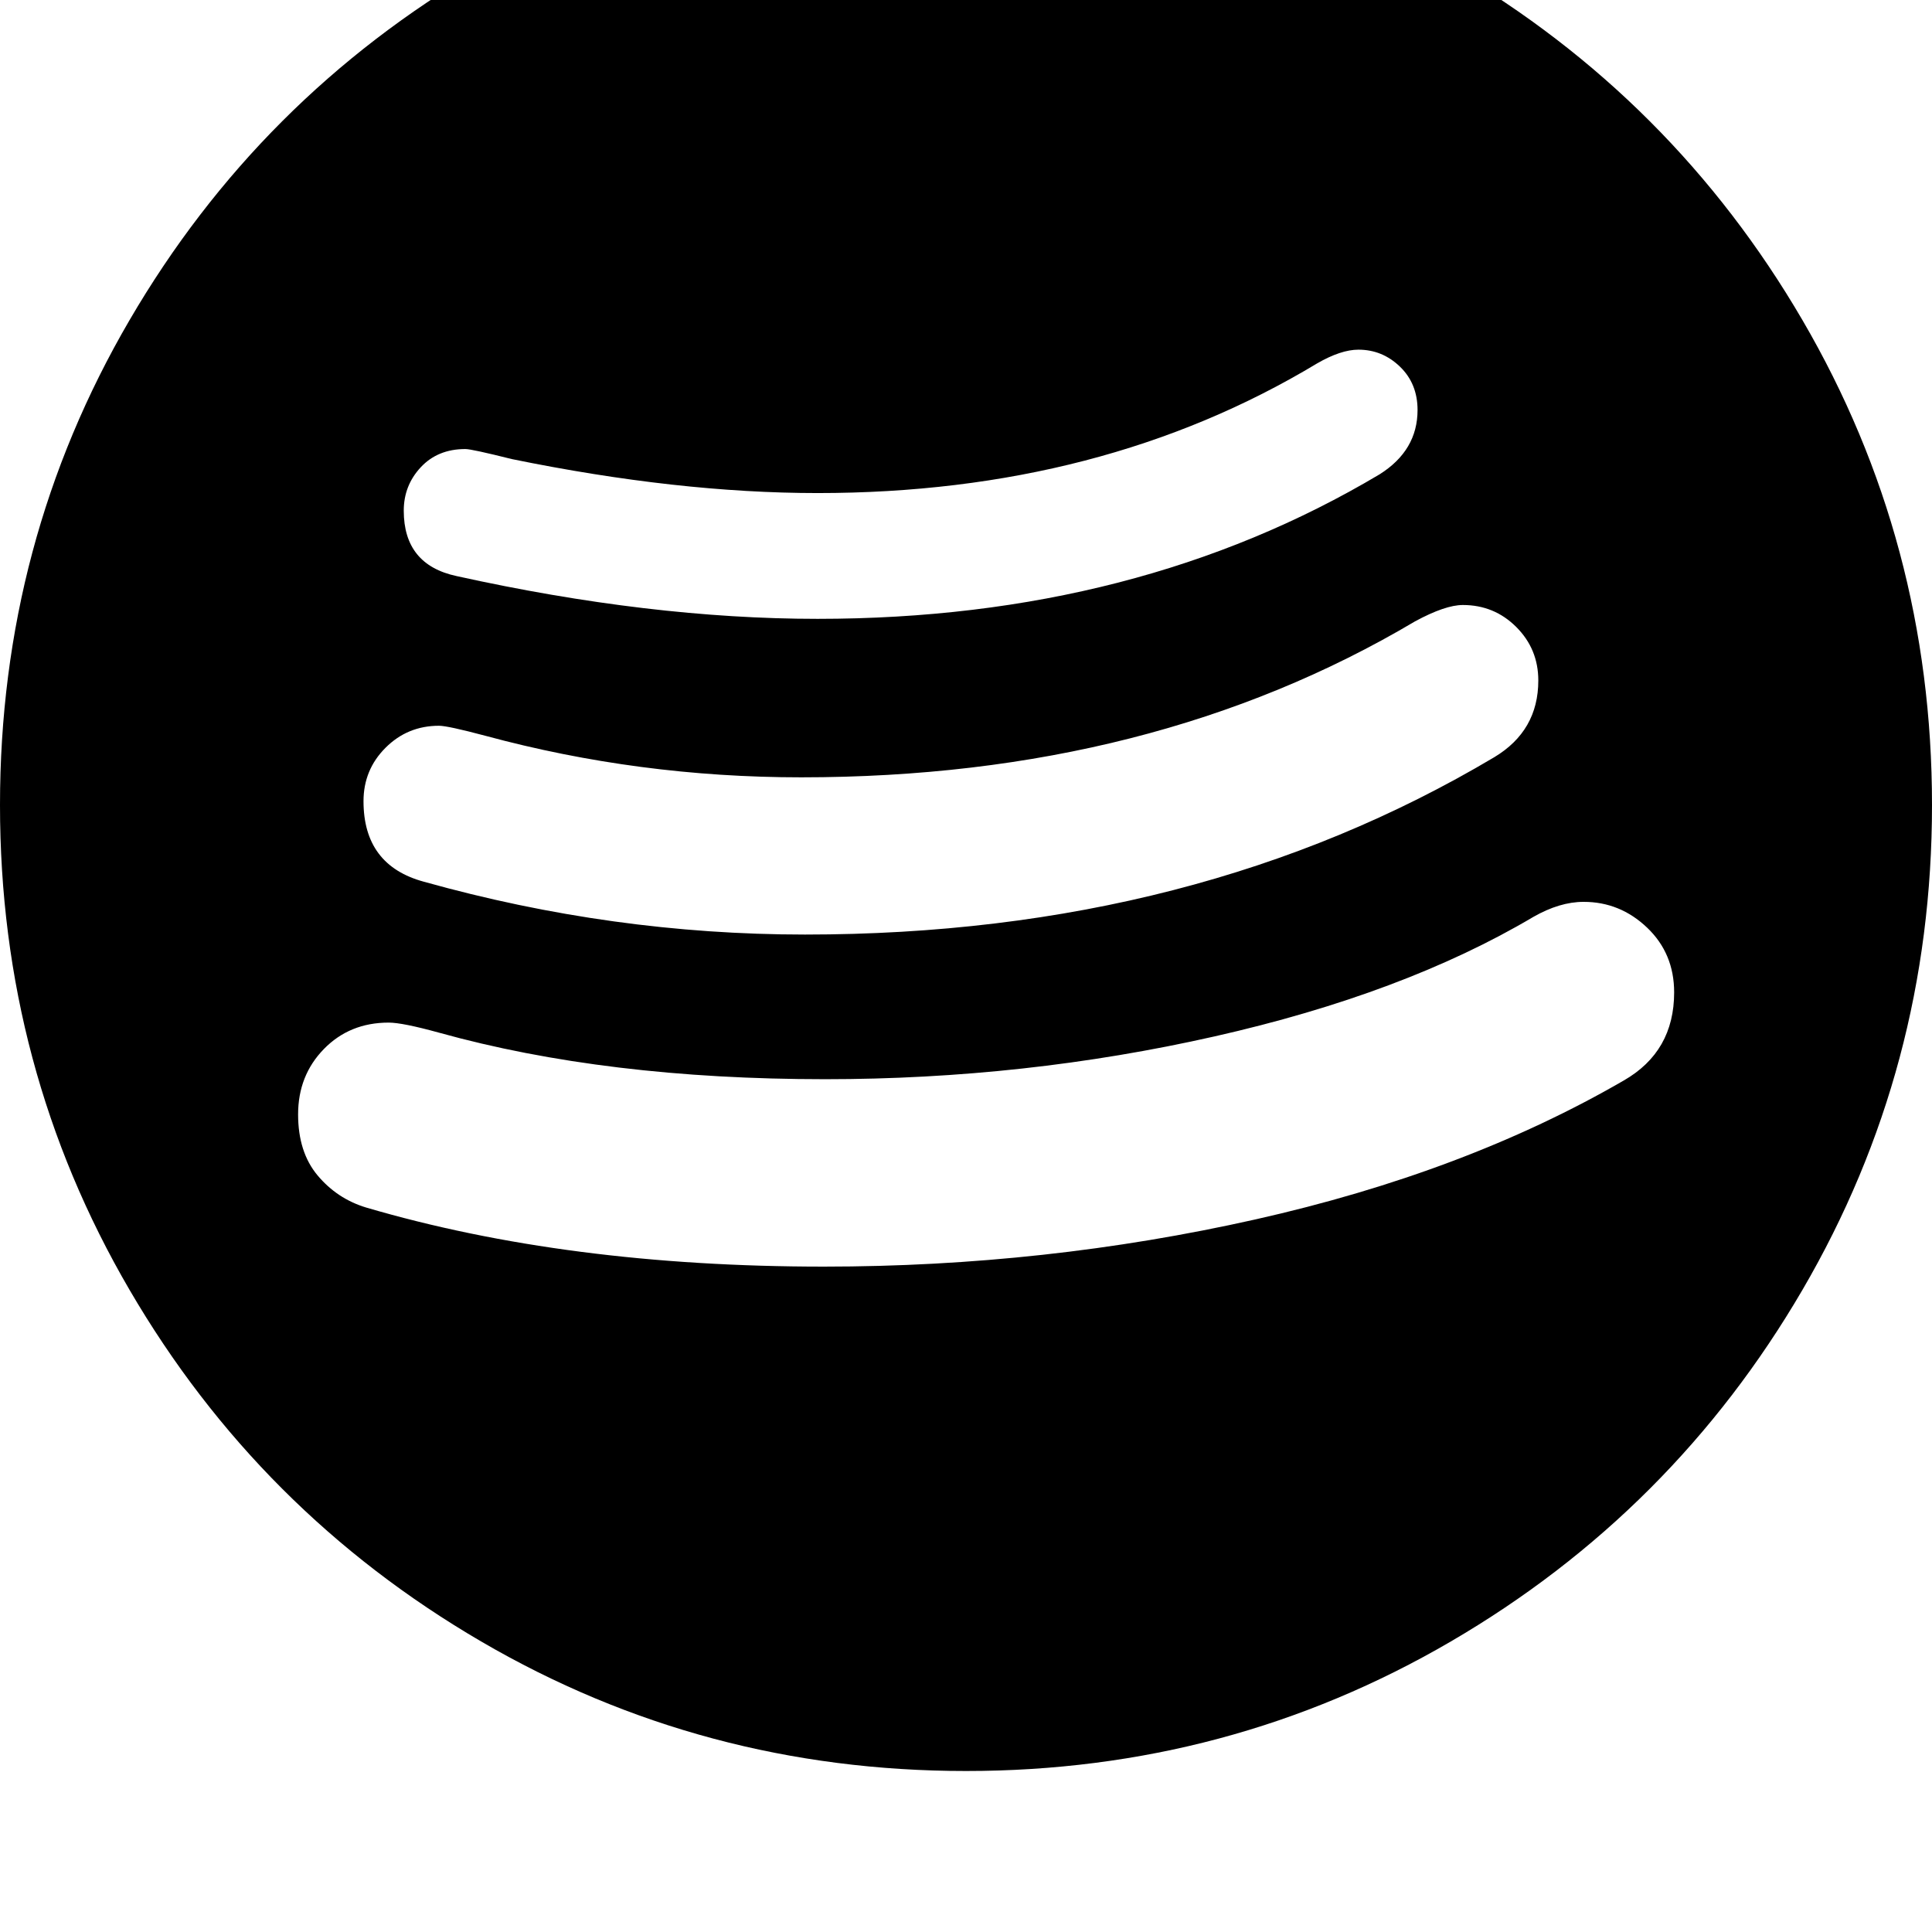 <svg width="64" height="64" viewBox="0 0 1536 1536" xmlns="http://www.w3.org/2000/svg"><path d="M1127 326q0 32-30 51-193 115-447 115-133 0-287-34-42-9-42-52 0-20 13.5-34.5T370 357q5 0 37 8 132 27 243 27 226 0 397-103 19-11 33-11 19 0 33 13.5t14 34.5zm96 215q0 40-35 61-237 141-548 141-153 0-303-42-48-13-48-64 0-25 17.5-42.5T349 577q7 0 37 8 122 33 251 33 279 0 488-124 24-13 38-13 25 0 42.5 17.5T1223 541zm108 248q0 47-40 70-126 73-293 110.5T655 1007q-204 0-364-47-23-7-38.5-25.5T237 886q0-31 20.5-52t51.5-21q11 0 40 8 133 37 307 37 159 0 309.5-34t253.5-95q21-12 40-12 29 0 50.5 20.5T1331 789zm205-149q0-209-103-385.5T1153.5-25 768-128 382.5-25 103 254.5 0 640t103 385.5T382.5 1305 768 1408t385.5-103 279.5-279.5T1536 640z"/></svg>
